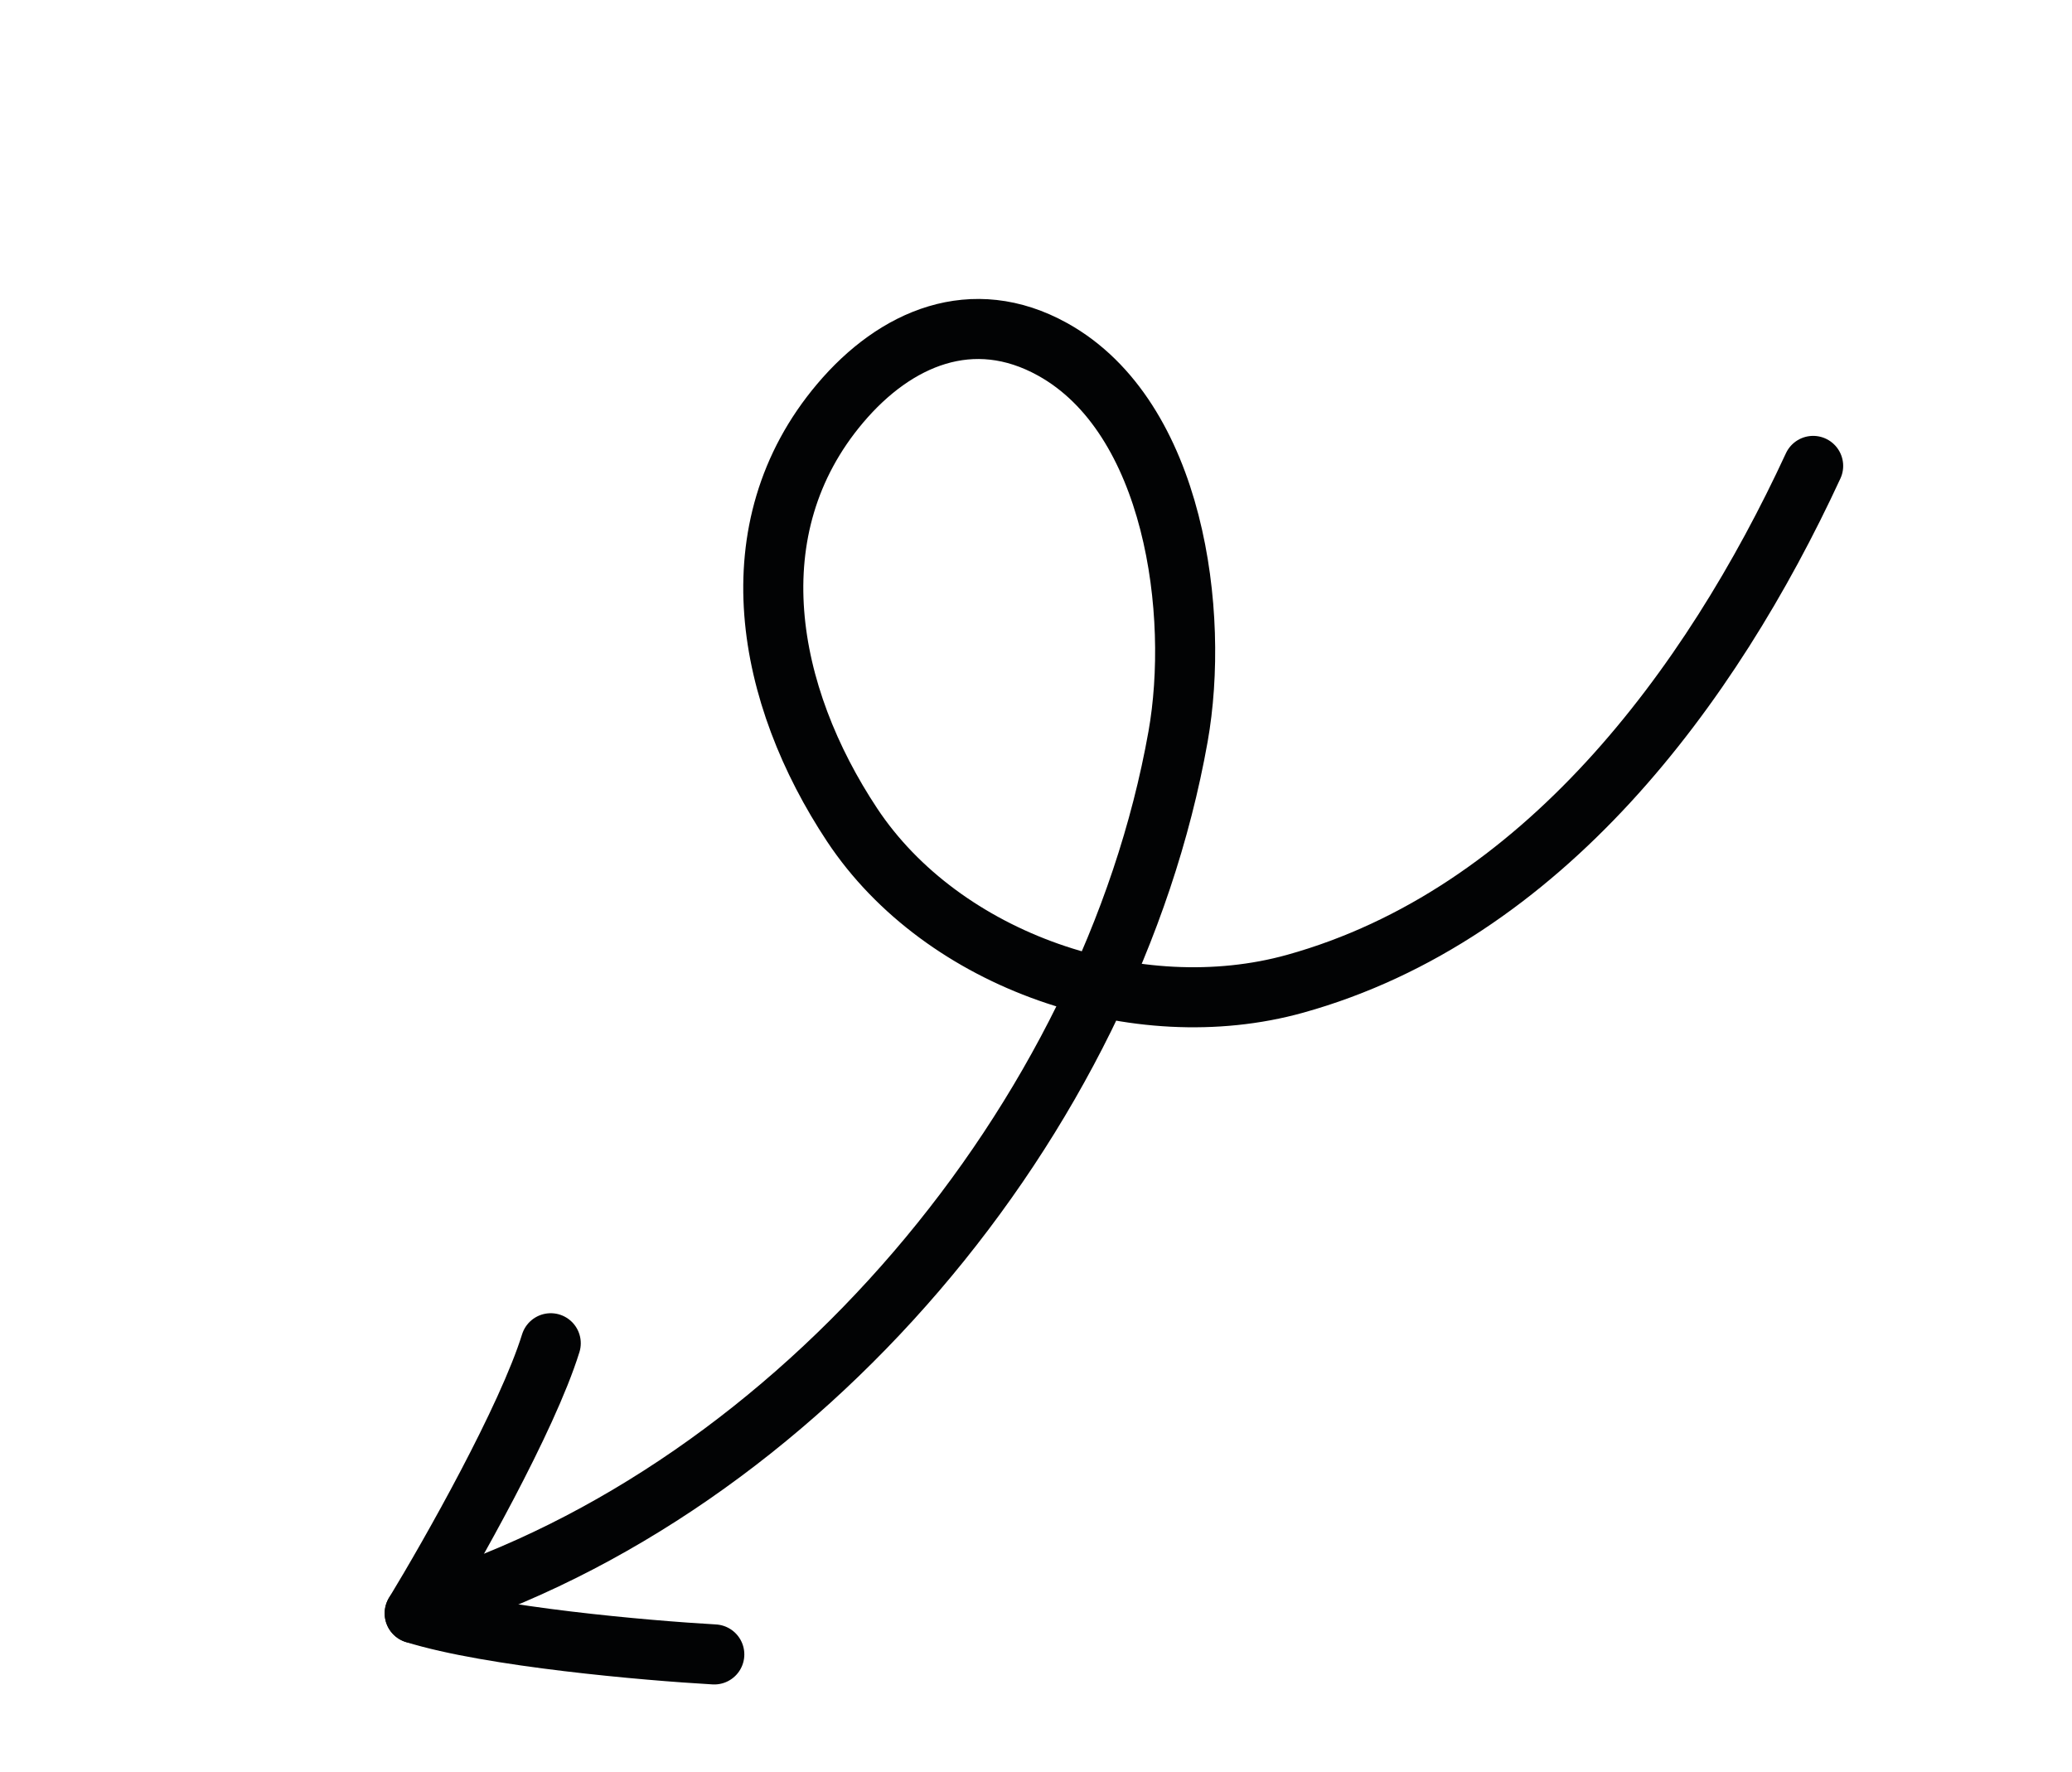 <svg width="138" height="118" viewBox="0 0 138 118" fill="none" xmlns="http://www.w3.org/2000/svg">
<path d="M120.76 31.03C113.93 45.794 102.697 60.944 86.259 65.52C75.754 68.445 62.798 64.06 56.755 54.944C51.047 46.335 48.889 35.22 55.959 26.856C59.644 22.496 64.775 20.309 70.108 23.268C78.256 27.788 79.916 40.881 78.461 49.058C73.922 74.579 53.224 99.192 28.379 106.988" stroke="#020304" stroke-width="4" stroke-linecap="round"/>
<path d="M47.574 110.187C43.03 109.93 32.679 109.023 27.62 107.45" stroke="#020304" stroke-width="4" stroke-linecap="round"/>
<path d="M27.62 107.449C29.985 103.562 35.108 94.521 36.681 89.462" stroke="#020304" stroke-width="4" stroke-linecap="round"/>
</svg>

